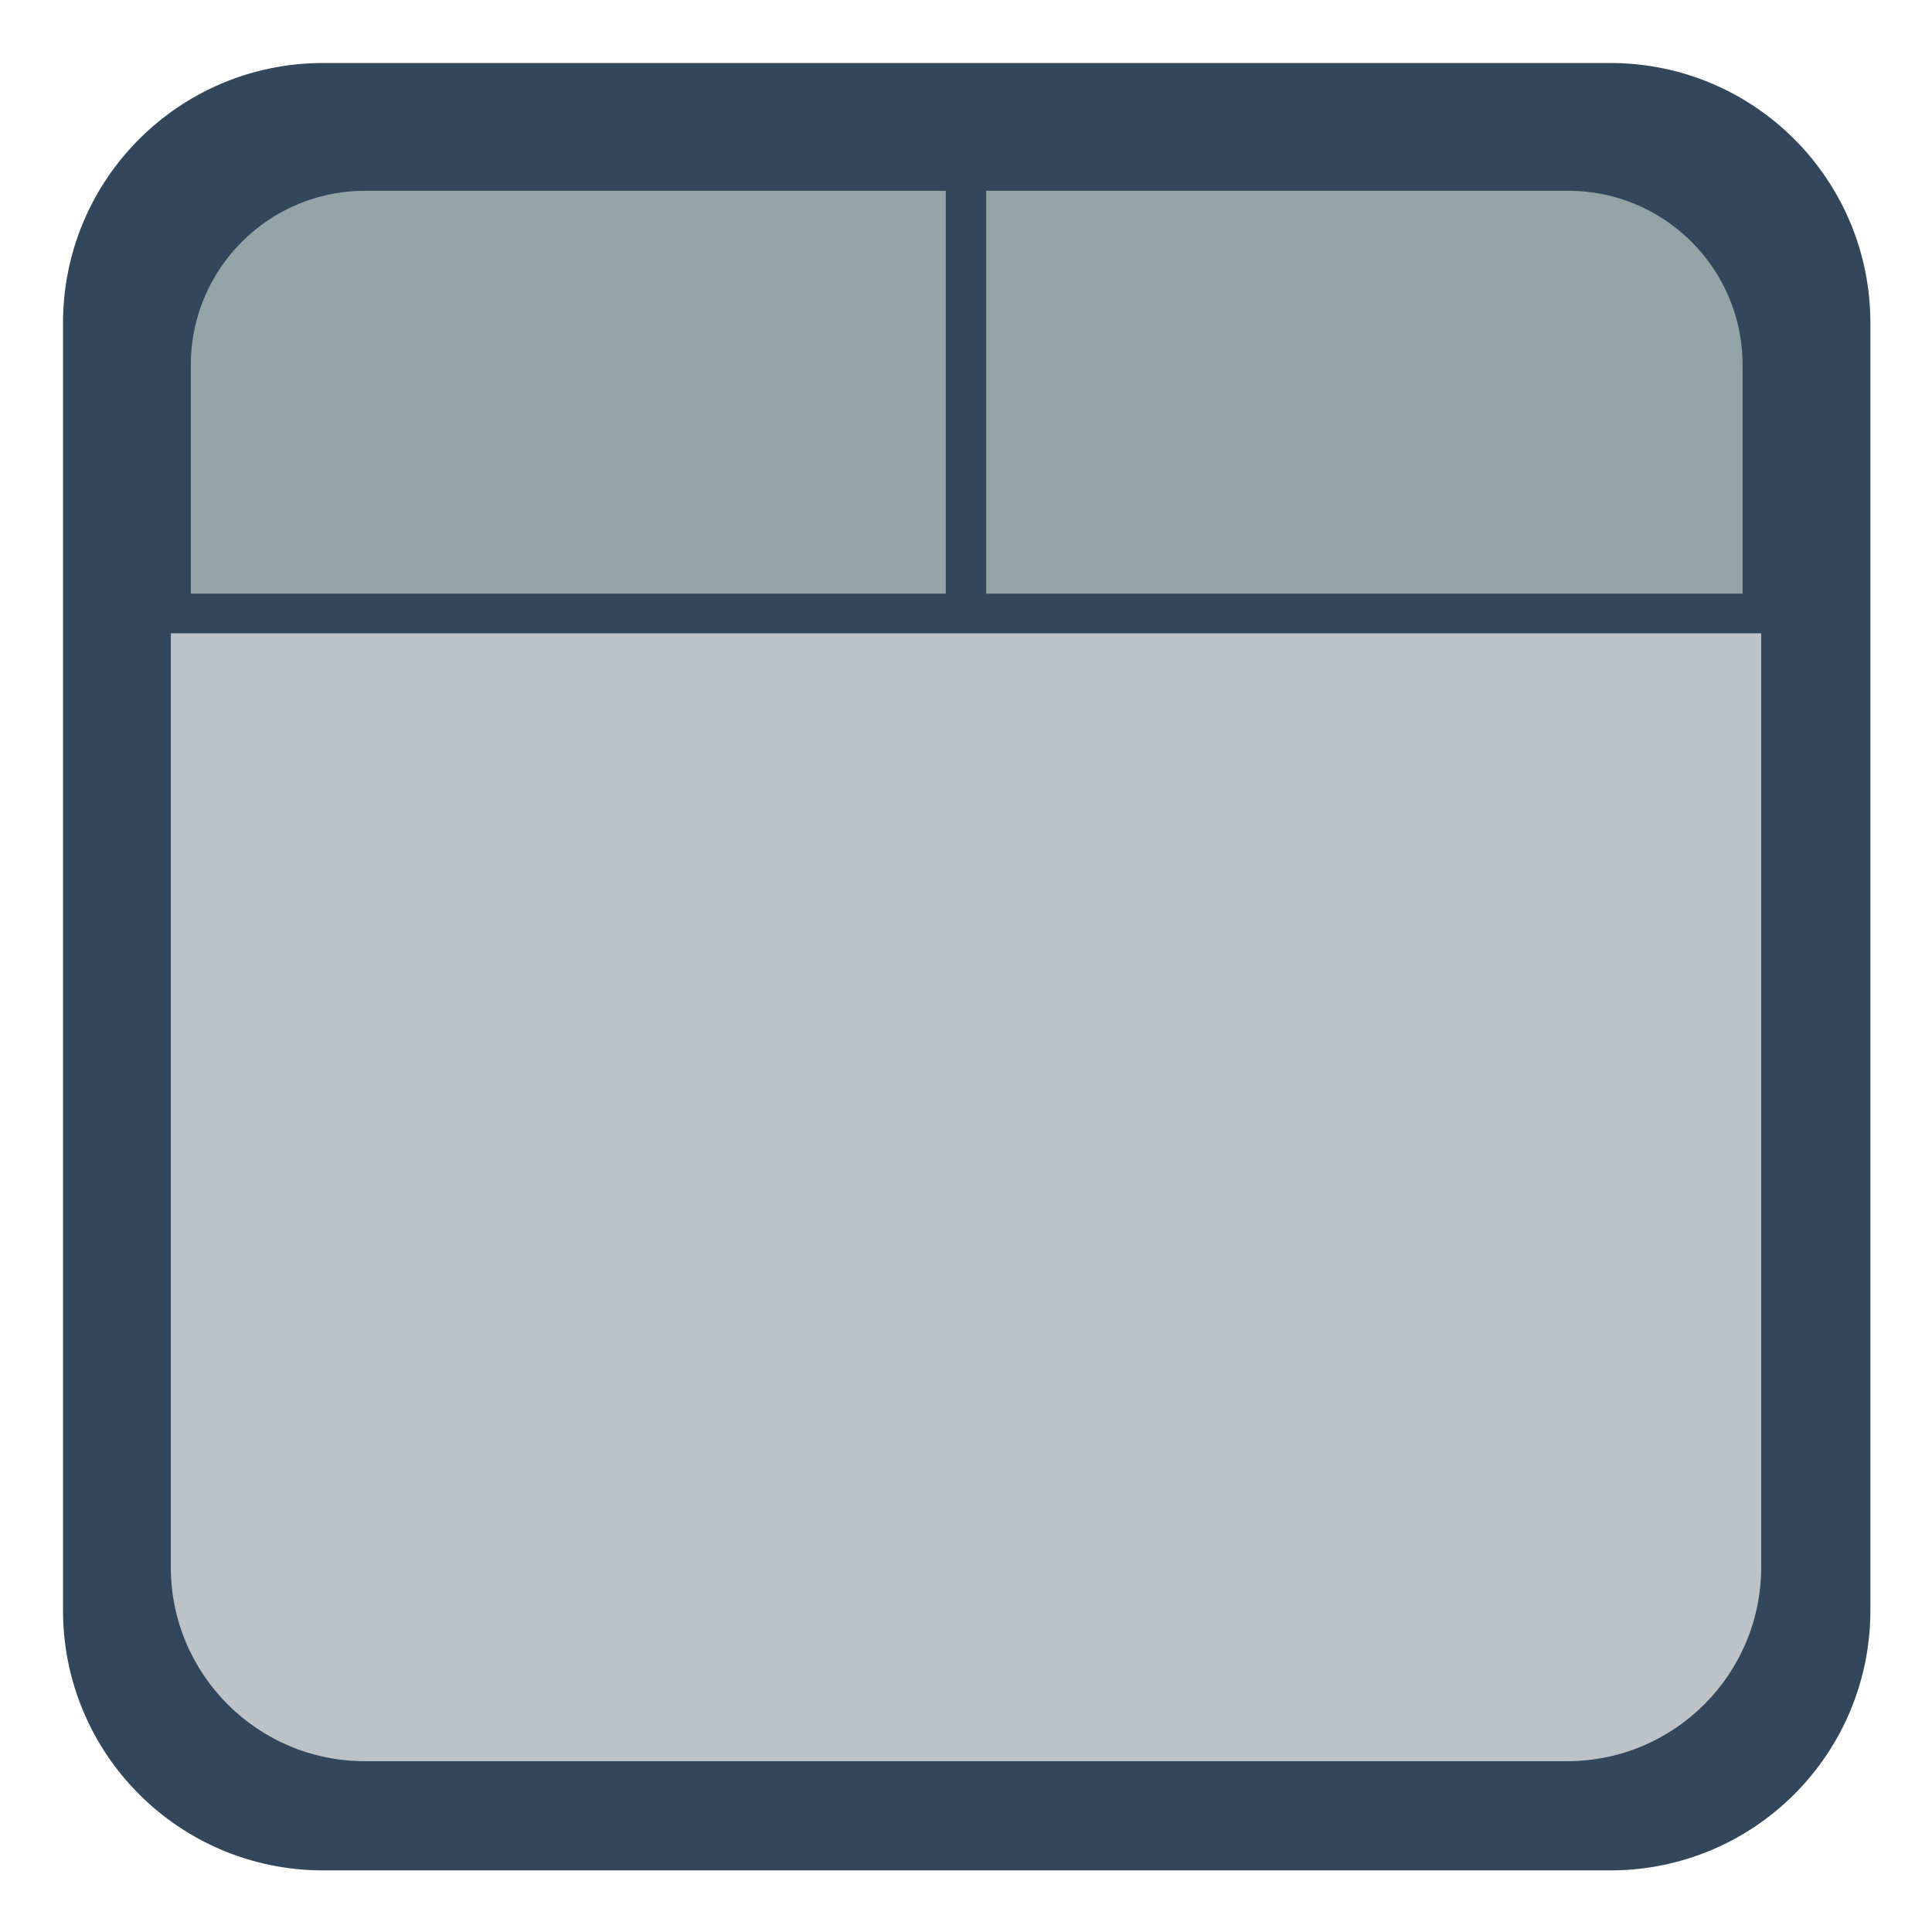 
<svg xmlns="http://www.w3.org/2000/svg" xmlns:xlink="http://www.w3.org/1999/xlink" width="22px" height="22px" viewBox="0 0 22 22" version="1.1">
<g id="surface1">
<path style="fill-rule:nonzero;fill:rgb(20%,27.843%,36.078%);fill-opacity:1;stroke-width:27.538;stroke-linecap:butt;stroke-linejoin:miter;stroke:rgb(20%,27.843%,36.078%);stroke-opacity:1;stroke-miterlimit:4;" d="M 85.545 30.455 L 426.455 30.455 C 456.909 30.455 481.545 55.091 481.545 85.545 L 481.545 426.455 C 481.545 456.909 456.909 481.545 426.455 481.545 L 85.545 481.545 C 55.091 481.545 30.455 456.909 30.455 426.455 L 30.455 85.545 C 30.455 55.091 55.091 30.455 85.545 30.455 Z M 85.545 30.455 " transform="matrix(0.043,0,0,0.043,0,0)"/>
<path style=" stroke:none;fill-rule:nonzero;fill:rgb(74.118%,76.078%,78.039%);fill-opacity:1;" d="M 4.156 1.945 L 17.844 1.945 C 19.066 1.945 20.055 2.934 20.055 4.156 L 20.055 17.844 C 20.055 19.066 19.066 20.055 17.844 20.055 L 4.156 20.055 C 2.934 20.055 1.945 19.066 1.945 17.844 L 1.945 4.156 C 1.945 2.934 2.934 1.945 4.156 1.945 Z M 4.156 1.945 "/>
<path style="fill-rule:nonzero;fill:rgb(58.039%,63.922%,65.098%);fill-opacity:1;stroke-width:10.505;stroke-linecap:butt;stroke-linejoin:miter;stroke:rgb(20%,27.843%,36.078%);stroke-opacity:1;stroke-miterlimit:4;" d="M 96.727 45.273 C 68.273 45.273 45.273 68.273 45.273 96.727 L 45.273 162.455 L 466.727 162.455 L 466.727 96.727 C 466.727 68.273 443.727 45.273 415.273 45.273 Z M 96.727 45.273 " transform="matrix(0.043,0,0,0.043,0,0)"/>
<path style=" stroke:none;fill-rule:nonzero;fill:rgb(20%,27.843%,36.078%);fill-opacity:1;" d="M 10.77 1.941 L 11.23 1.941 L 11.23 6.984 L 10.77 6.984 Z M 10.77 1.941 "/>
</g>
</svg>
